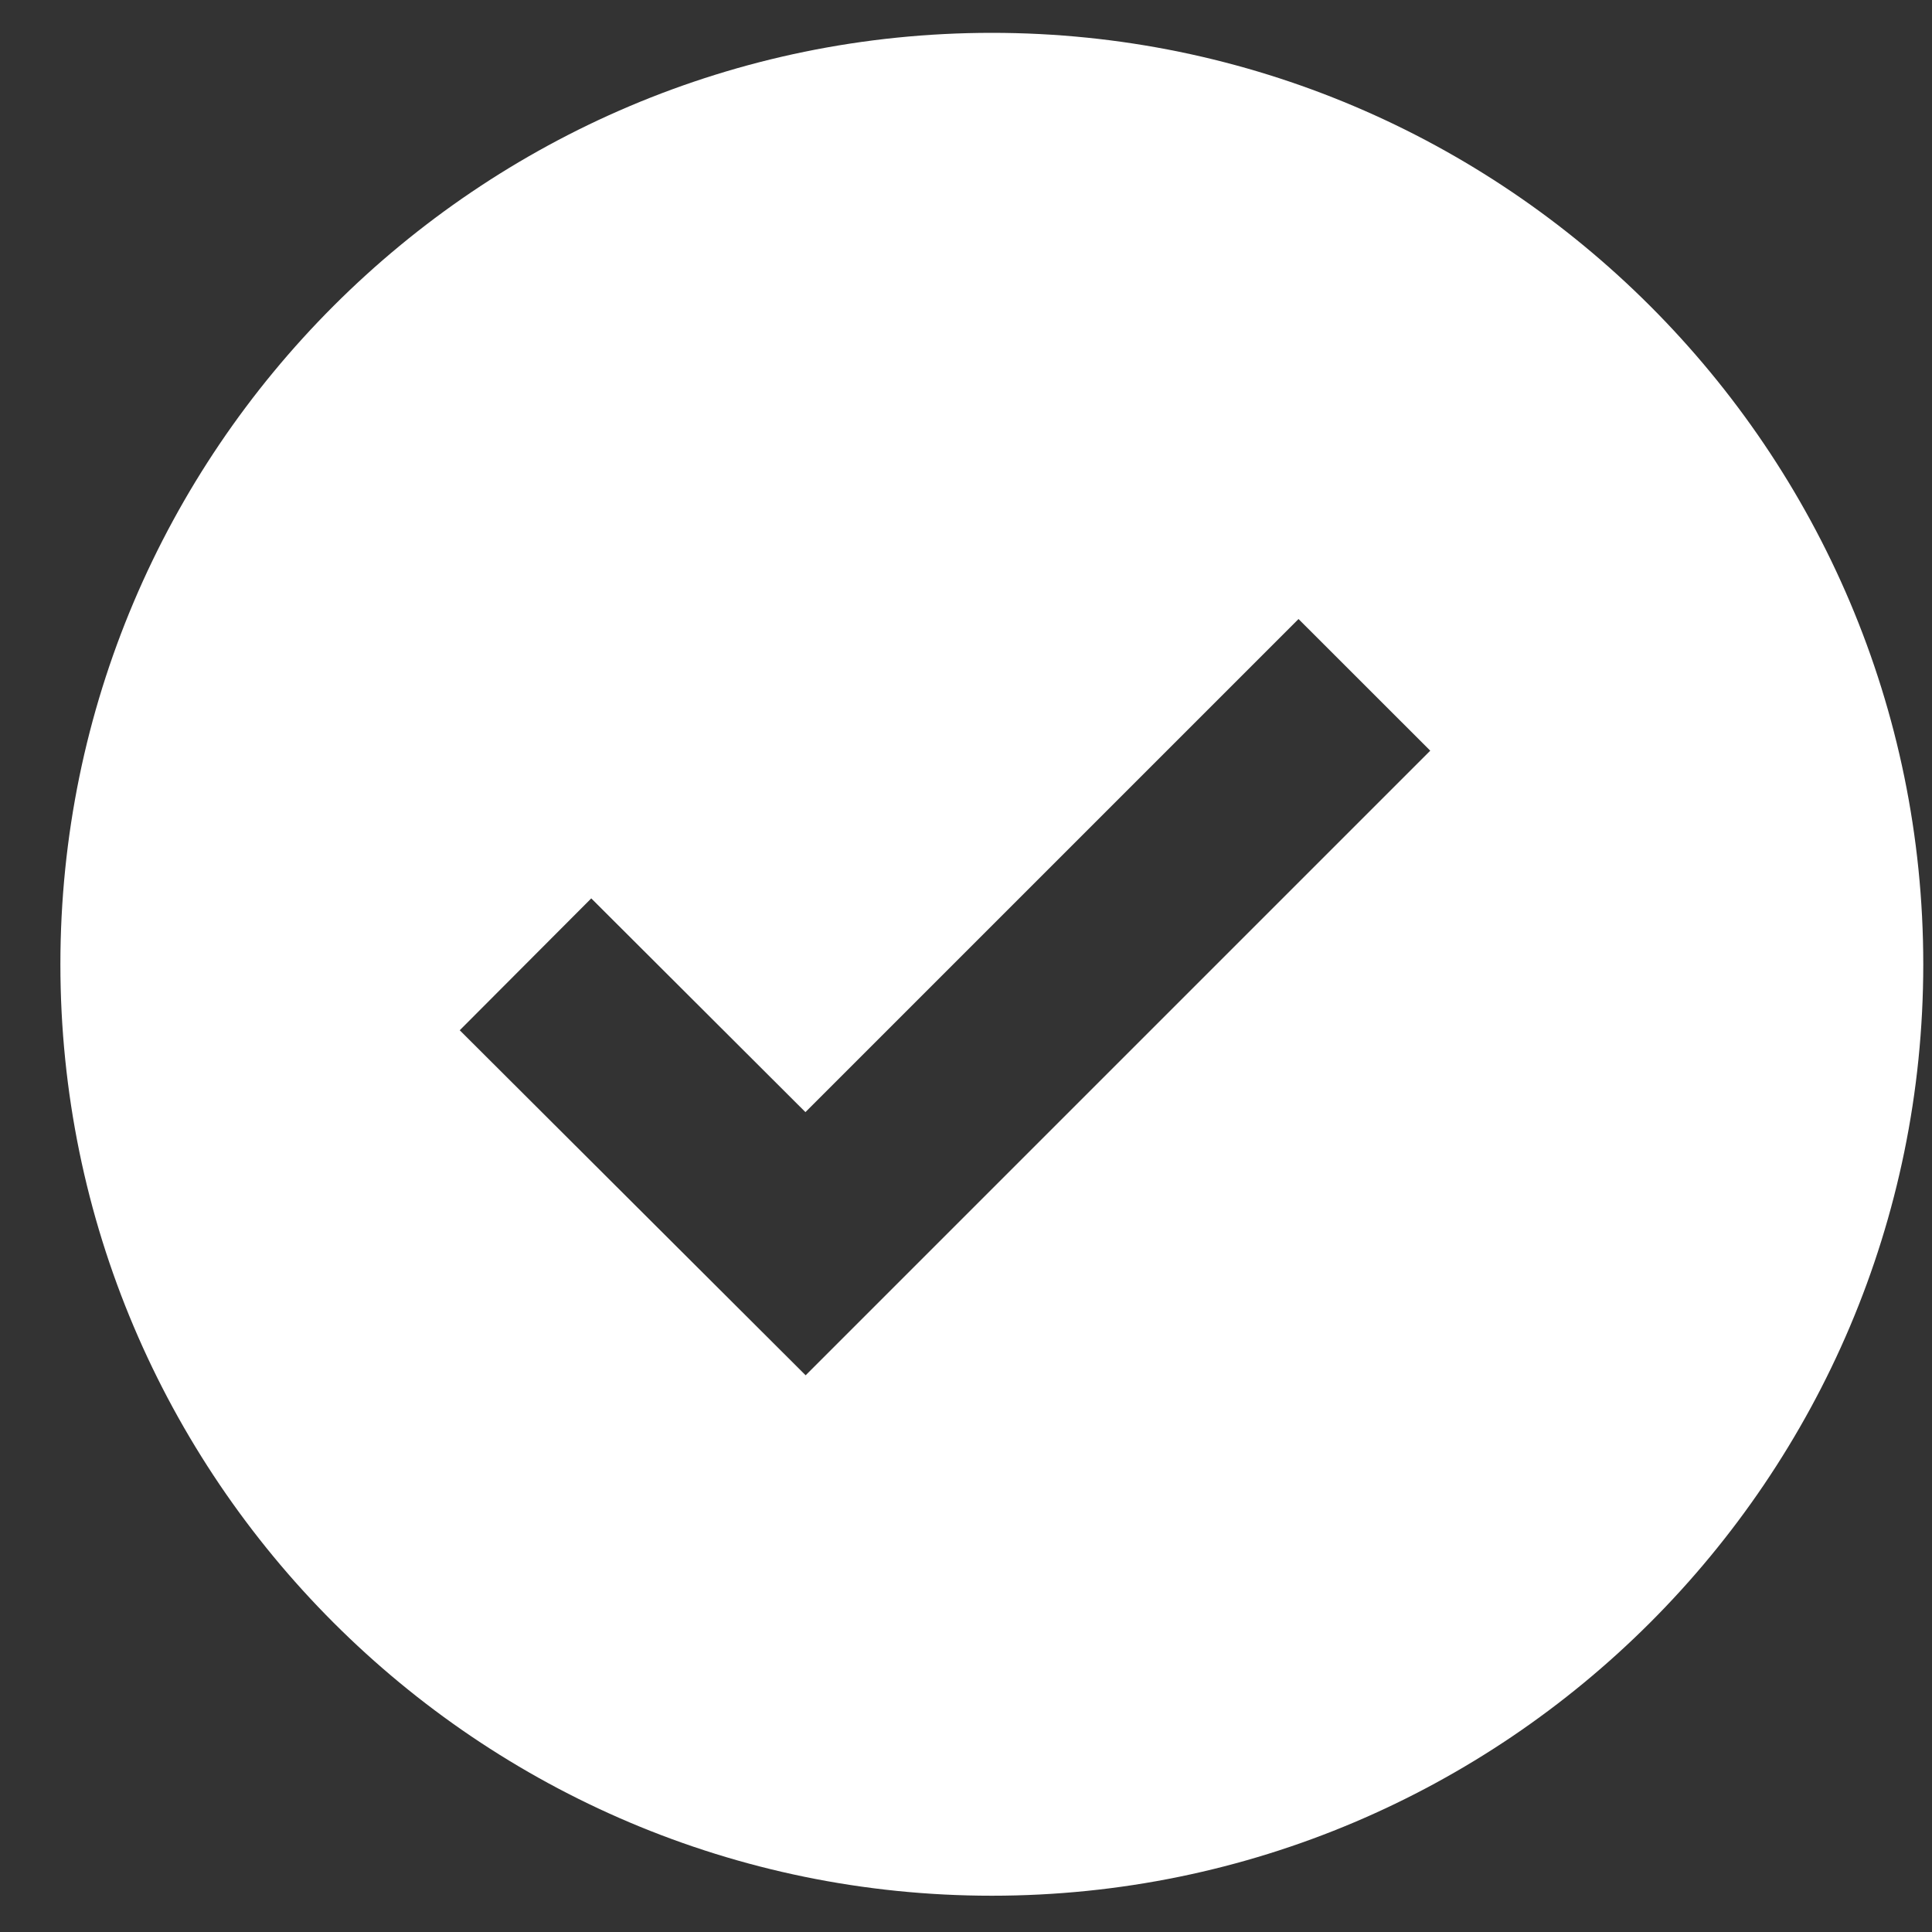 <svg width="27" height="27" viewBox="0 0 27 27" fill="none" xmlns="http://www.w3.org/2000/svg">
<rect x="0" y="0" width="27" height="27" fill="#333333" stroke="none"/>
<path d="M13.861 0.459C6.683 0.459 0.844 6.299 0.844 13.476C0.844 20.654 6.683 26.493 13.861 26.493C21.038 26.493 26.878 20.654 26.878 13.476C26.878 6.299 21.038 0.459 13.861 0.459ZM11.259 19.22L6.425 14.398L8.263 12.555L11.256 15.542L18.147 8.651L19.988 10.491L11.259 19.22Z" fill="white"/>
</svg>
